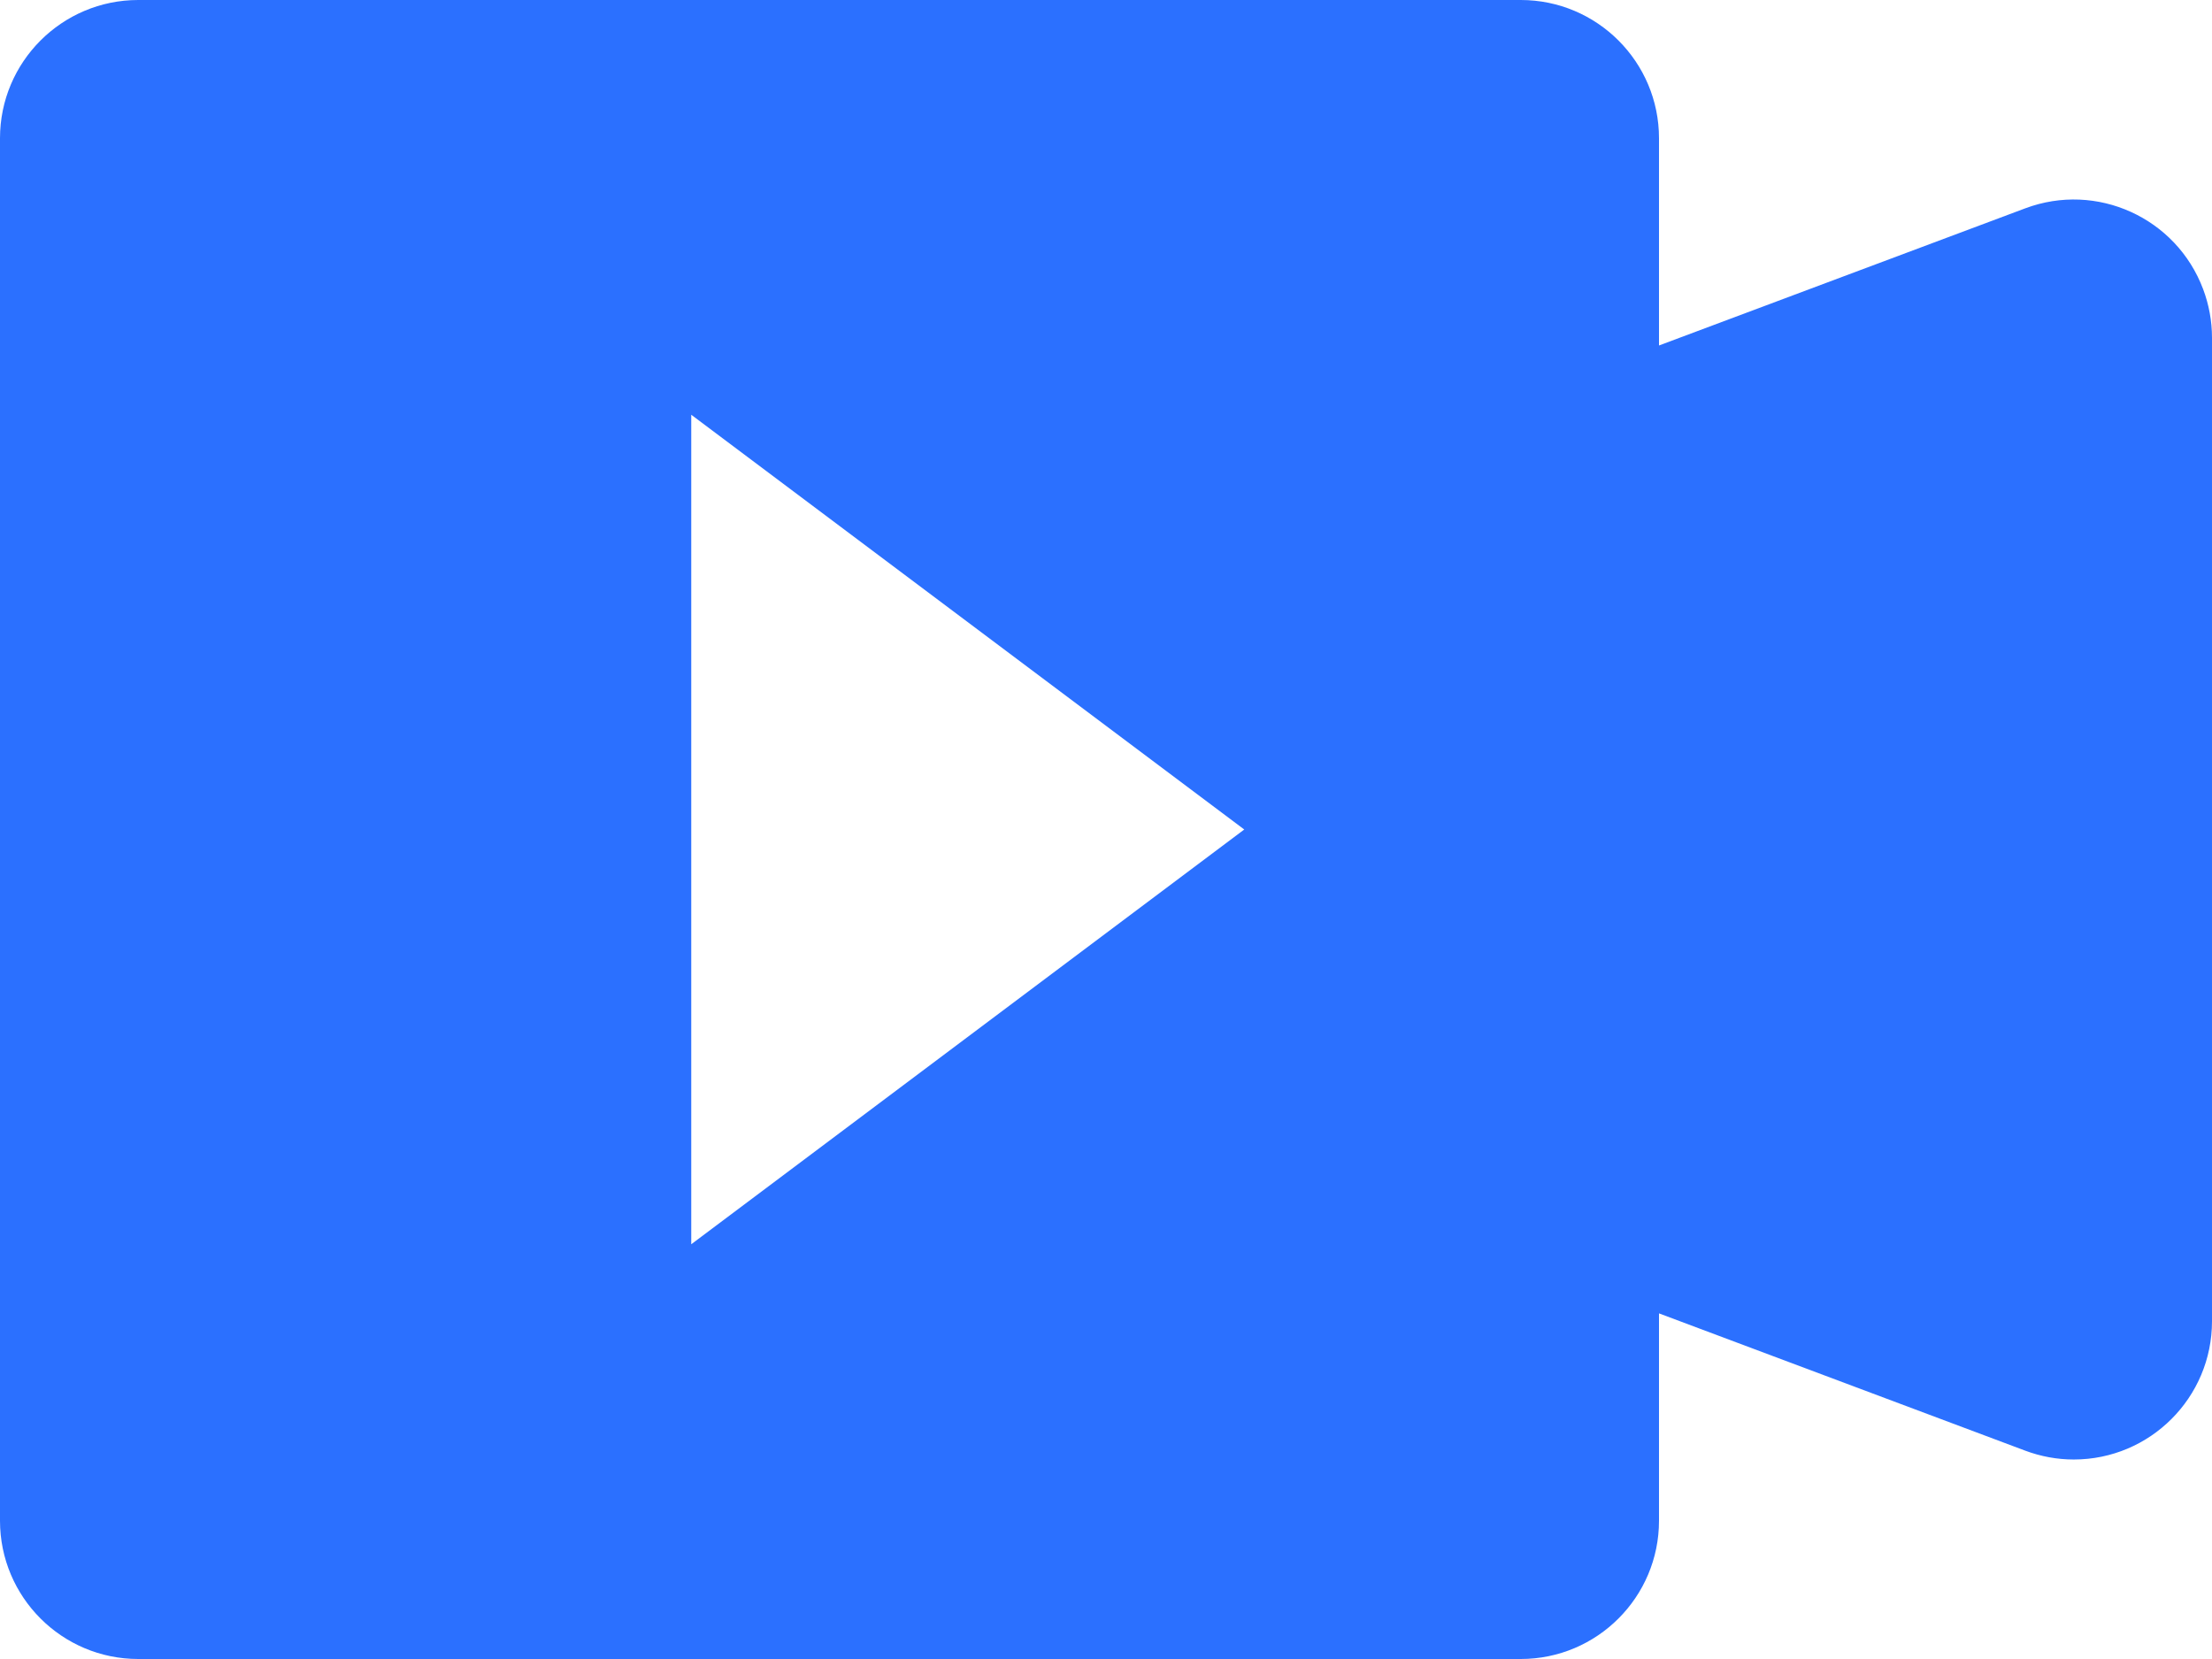 <?xml version="1.0" encoding="UTF-8"?>
<svg width="16px" height="12px" viewBox="0 0 16 12" version="1.1" xmlns="http://www.w3.org/2000/svg" xmlns:xlink="http://www.w3.org/1999/xlink">
    <!-- Generator: Sketch 59.1 (86144) - https://sketch.com -->
    <title>直播</title>
    <desc>Created with Sketch.</desc>
    <g id="页面-1" stroke="none" stroke-width="1" fill="none" fill-rule="evenodd">
        <g id="画板" transform="translate(-145, -54)" fill="#2B70FF">
            <g id="直播" transform="translate(145, 54)">
                <path d="M11,0 C11.552,-1.01453063e-16 12,0.448 12,1 L12,2.499 L14.649,1.507 C15.166,1.313 15.742,1.575 15.936,2.092 C15.978,2.204 16,2.323 16,2.443 L16,9.557 C16,10.109 15.552,10.557 15,10.557 C14.88,10.557 14.761,10.535 14.649,10.493 L12,9.5 L12,11 C12,11.552 11.552,12 11,12 L1,12 C0.448,12 6.76353751e-17,11.552 0,11 L0,1 C-6.76353751e-17,0.448 0.448,1.01453063e-16 1,0 L11,0 Z M5,3 L5,9 L9,6 L5,3 Z" id="形状结合"></path>
            </g>
        </g>
    </g>
</svg>